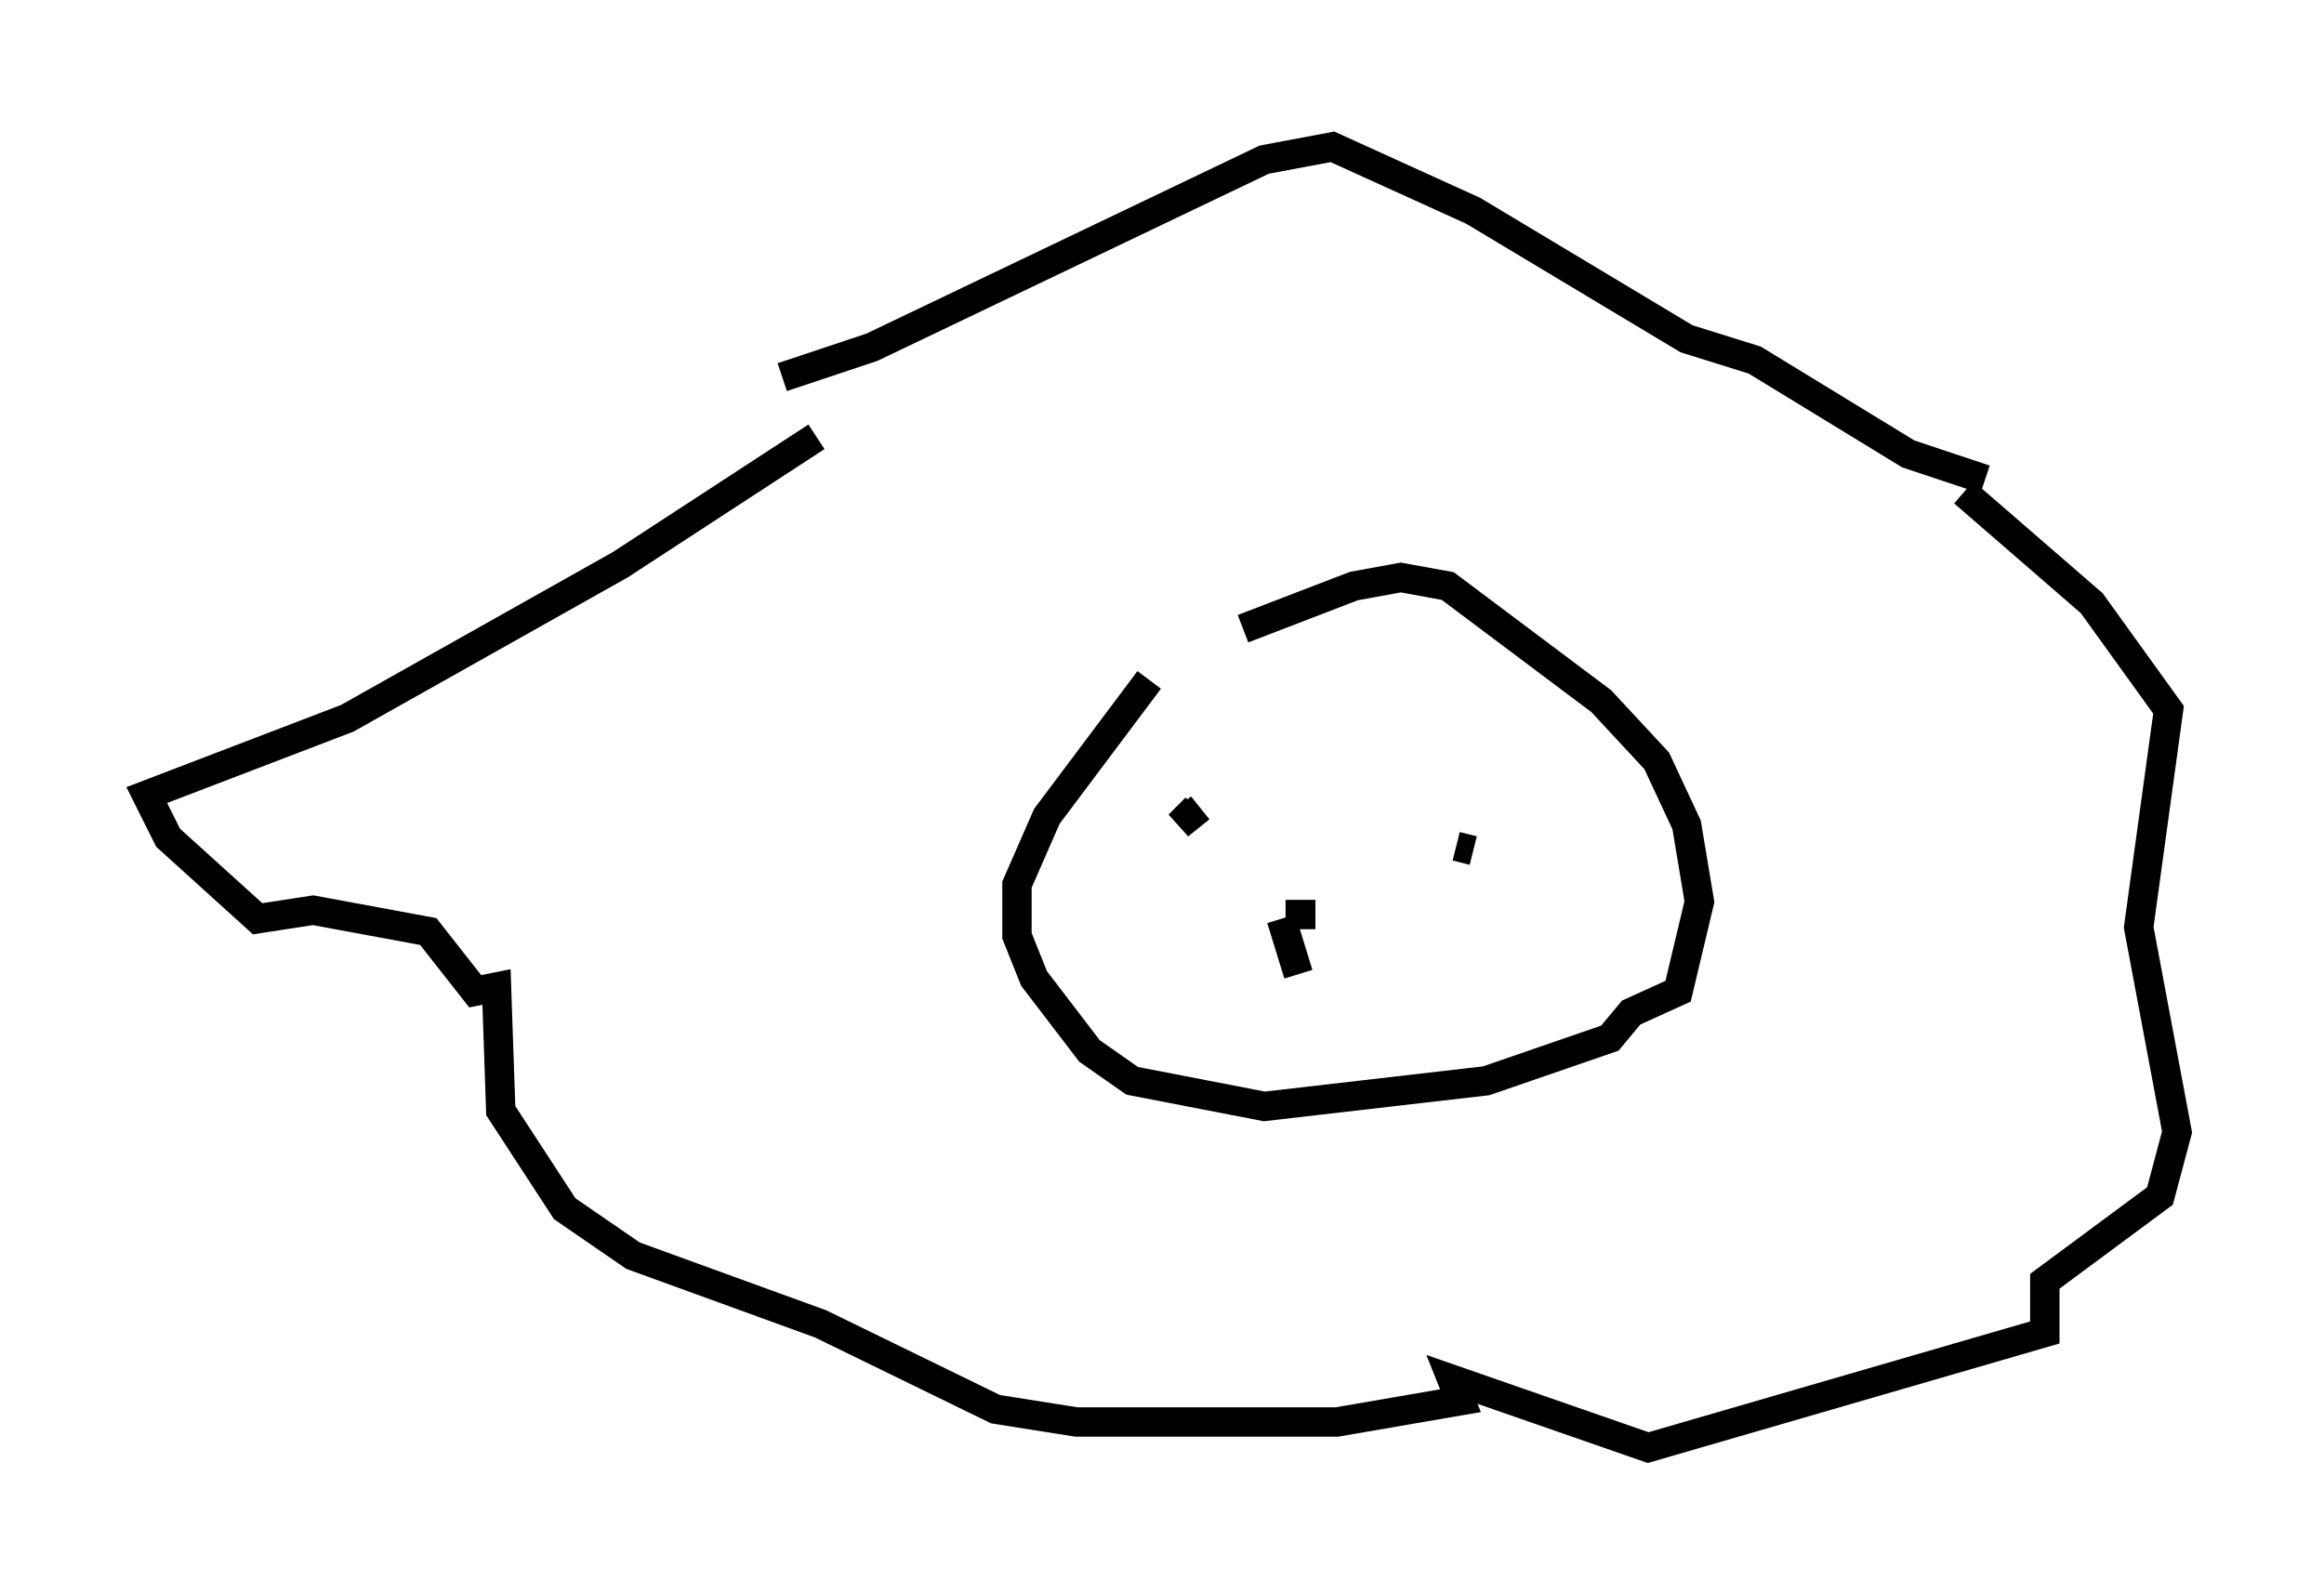 <?xml version="1.0" encoding="utf-8" ?>
<svg baseProfile="full" height="54.302" version="1.1" width="79.14" xmlns="http://www.w3.org/2000/svg" xmlns:ev="http://www.w3.org/2001/xml-events" xmlns:xlink="http://www.w3.org/1999/xlink"><defs /><rect fill="white" height="54.302" width="79.14" x="0" y="0" /><path d="M44.508, 21.559 m-5.374, 1.598 l-3.486, 4.648 -1.017, 2.324 l0.0, 1.743 0.581, 1.453 l1.888, 2.469 1.453, 1.017 l4.503, 0.872 7.553, -0.872 l4.212, -1.453 0.726, -0.872 l1.598, -0.726 0.726, -3.05 l-0.436, -2.615 -1.017, -2.179 l-1.888, -2.034 -5.229, -3.922 l-1.598, -0.291 -1.598, 0.291 l-3.777, 1.453 m-14.525, -6.536 l-6.682, 4.358 -9.296, 5.229 l-6.827, 2.615 0.726, 1.453 l3.05, 2.76 1.888, -0.291 l3.922, 0.726 1.598, 2.034 l0.726, -0.145 0.145, 4.212 l2.179, 3.341 2.324, 1.598 l6.391, 2.324 5.955, 2.905 l2.76, 0.436 8.86, 0.0 l4.212, -0.726 -0.291, -0.726 l6.682, 2.324 13.508, -3.922 l0.0, -1.743 3.922, -2.905 l0.581, -2.179 -1.307, -6.972 l1.017, -7.408 -2.615, -3.631 l-4.358, -3.777 m-40.235, -3.922 l3.05, -1.017 13.363, -6.391 l2.324, -0.436 4.793, 2.179 l7.263, 4.358 2.324, 0.726 l5.229, 3.196 2.615, 0.872 m-26.726, 11.184 l-0.726, 0.581 0.581, -0.581 m9.441, 1.453 l-0.581, -0.145 m-4.793, 2.324 l-1.017, 0.0 m-0.145, 0.145 l0.581, 1.888 " fill="none" stroke="black" stroke-width="1" /></svg>